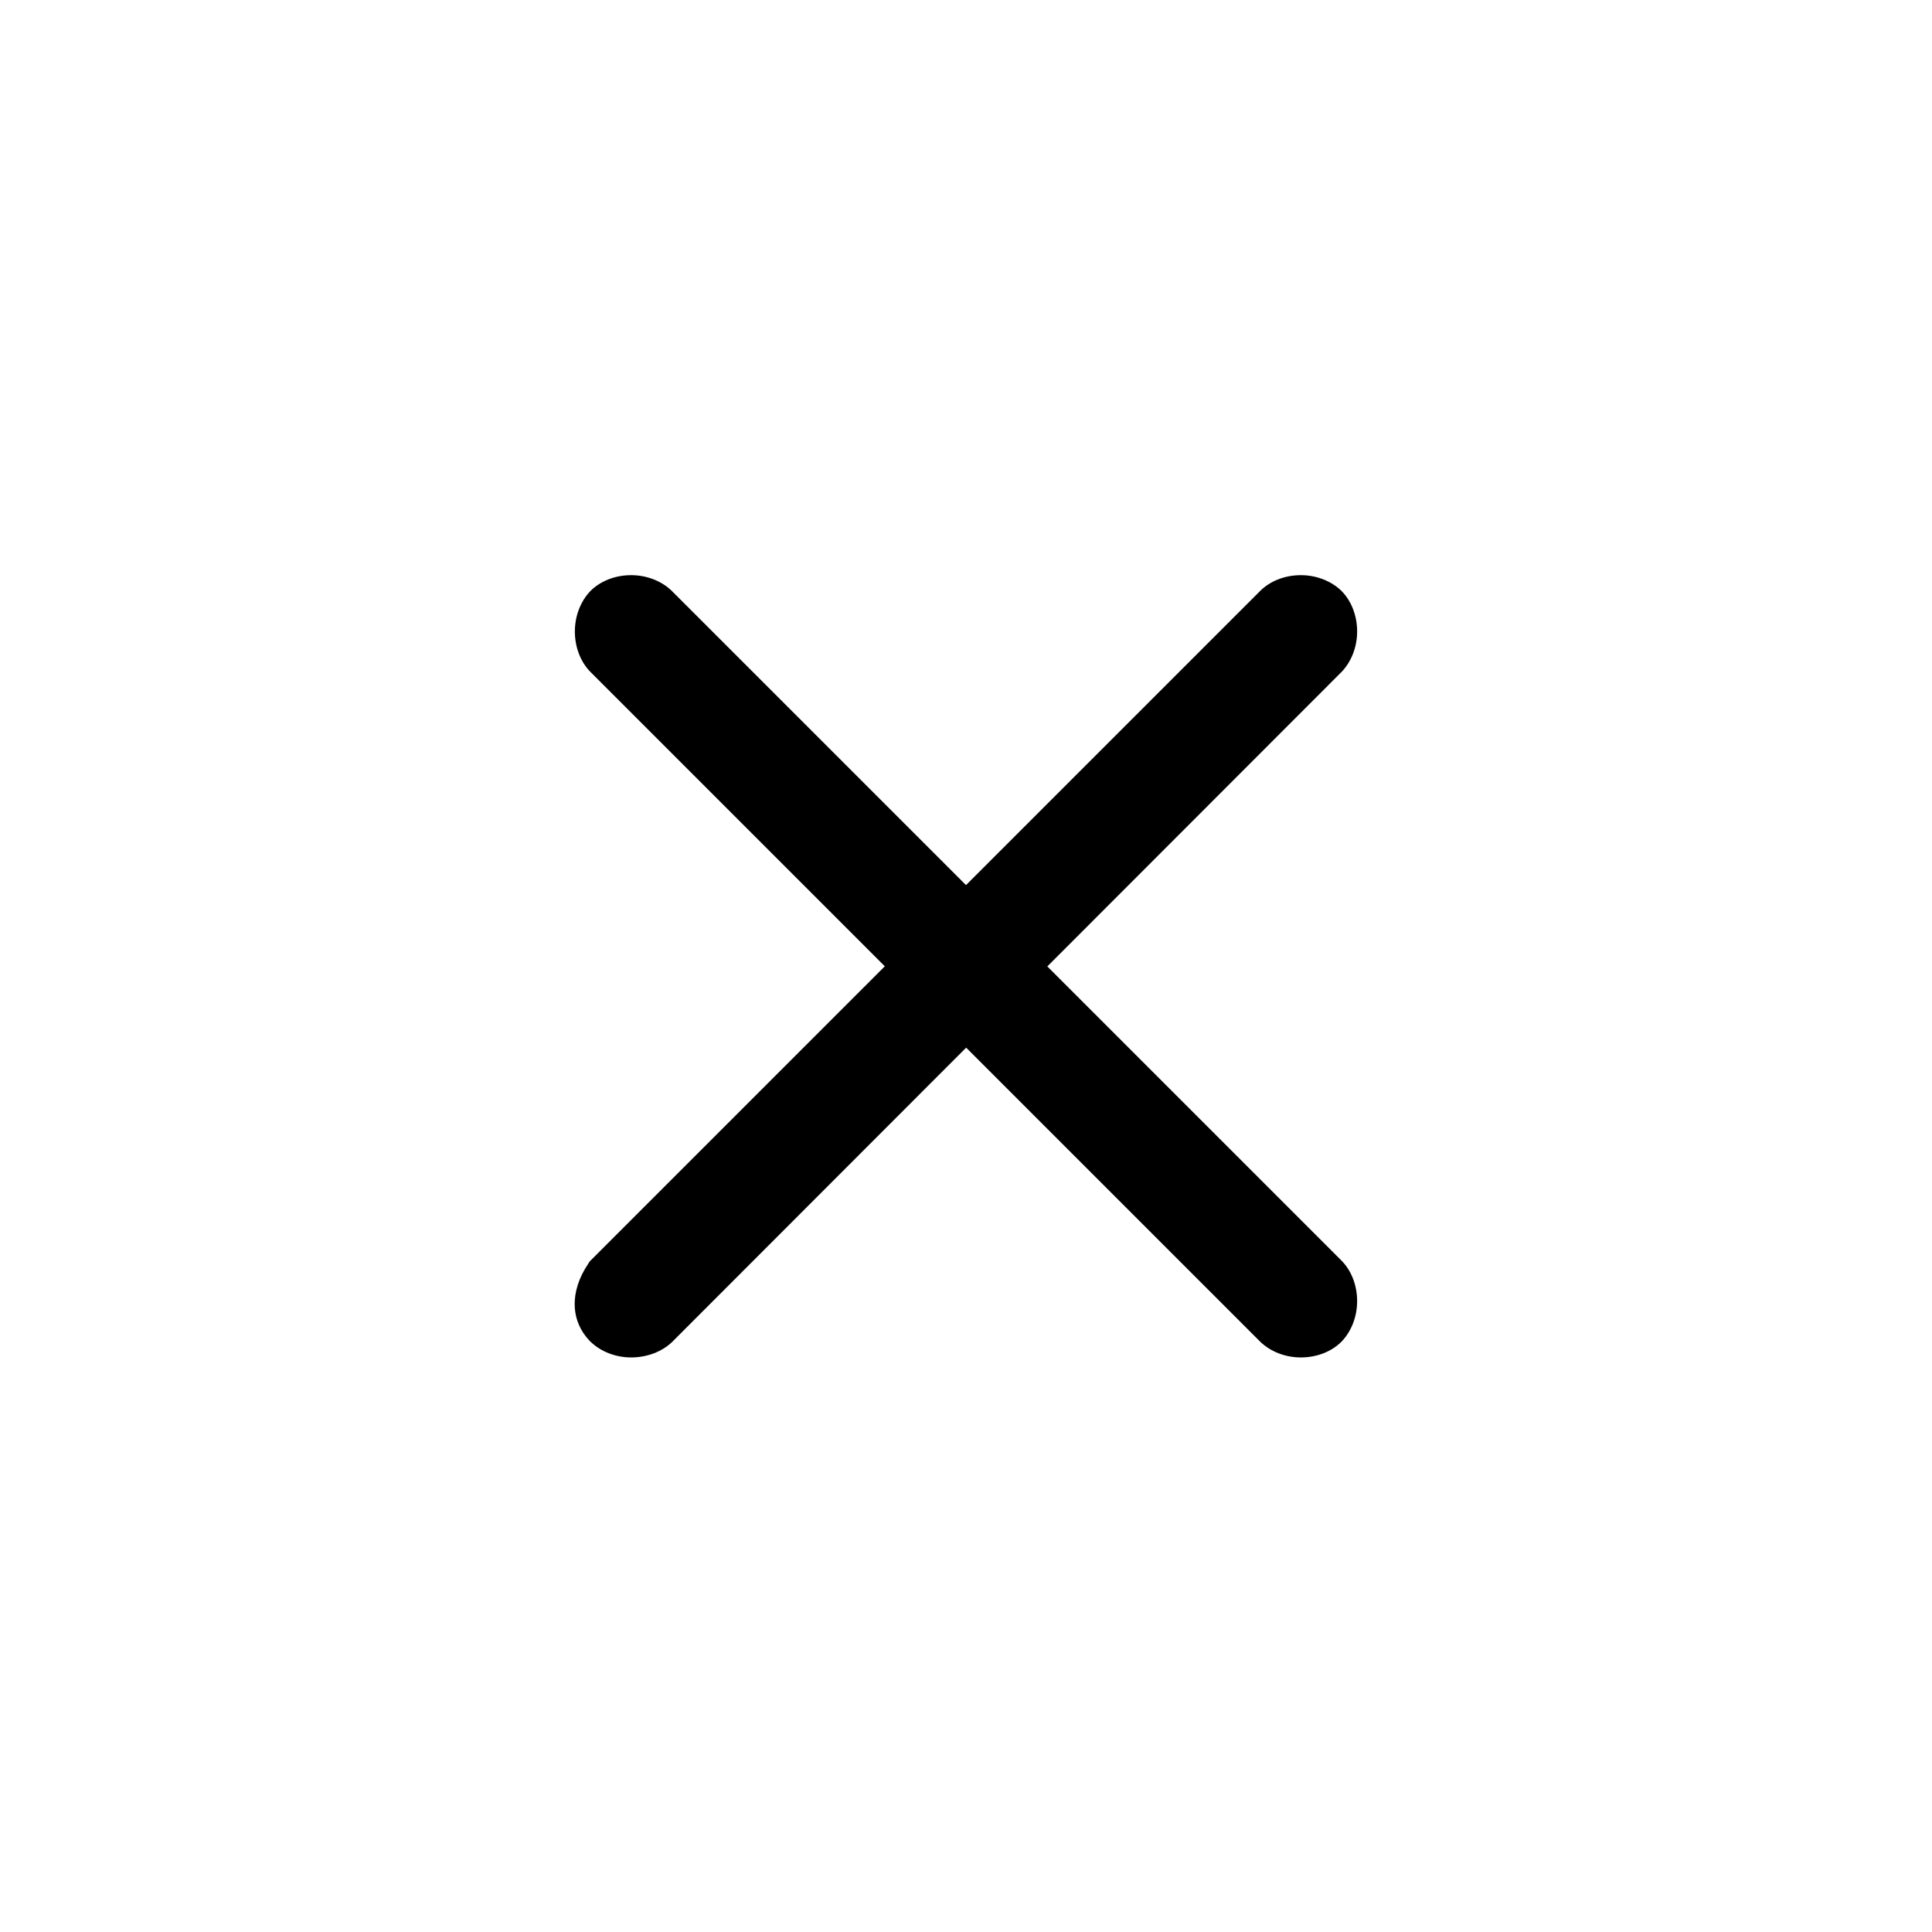 <?xml version="1.0" encoding="utf-8"?>
<!-- Generator: Adobe Illustrator 18.1.1, SVG Export Plug-In . SVG Version: 6.00 Build 0)  -->
<svg version="1.1" id="Camada_1" xmlns="http://www.w3.org/2000/svg" xmlns:xlink="http://www.w3.org/1999/xlink" x="0px" y="0px"
	 viewBox="0 0 652 652" enable-background="new 0 0 652 652" xml:space="preserve">
<g>
	<g>
		<g>
			<path d="M451,427.1l-226-226c-3-3-7.3-4.7-12-4.7s-9,1.7-12,4.7s-4.7,7.3-4.7,12c0,4.7,1.7,9,4.7,12l226,226c3,3,7.3,4.7,12,4.7
				s9-1.7,12-4.7c3-3,4.7-7.3,4.7-12S454,429.9,451,427.1z"/>
			<path d="M439,458.1c-5.3,0-10.3-2-13.7-5.3l-226-226c-3.3-3.3-5.3-8.3-5.3-13.7c0-5.3,2-10.3,5.3-13.7c3.3-3.3,8.3-5.3,13.7-5.3
				c5.3,0,10.3,2,13.7,5.3l226,226c3.3,3.3,5.3,8.3,5.3,13.7c0,5.3-2,10.3-5.3,13.7C449.3,456.2,444.3,458.1,439,458.1z M213,198.7
				c-4,0-7.8,1.5-10.3,4c-2.5,2.5-4,6.3-4,10.3s1.5,7.8,4,10.3l226,226c2.5,2.5,6.3,4,10.3,4s7.8-1.5,10.3-4c2.5-2.5,4-6.3,4-10.3
				s-1.5-7.8-4-10.3l-226-226C220.8,200.2,217,198.7,213,198.7z"/>
		</g>
		<g>
			<path d="M451,201.1c-3-3-7.3-4.7-12-4.7s-9,1.7-12,4.7l-226,226l-0.3,0.3l-0.3,0.3c-5.7,8.5-5.3,17.3,0.7,23.3
				c3,3,7.3,4.7,12,4.7c4.7,0,9-1.7,12-4.7l226-226c3-3,4.7-7.3,4.7-12C455.7,208.4,454,203.9,451,201.1z"/>
			<path d="M213,458.1c-5.3,0-10.3-2-13.7-5.3c-6.8-6.8-7.2-16.8-0.8-26.3l0.5-0.8l0.3-0.3l226-226c3.3-3.3,8.3-5.3,13.7-5.3
				c5.3,0,10.3,2,13.7,5.3c3.3,3.3,5.3,8.3,5.3,13.7c0,5.3-2,10.3-5.3,13.7L226.7,453C223.3,456.2,218.3,458.1,213,458.1z
				 M202.5,428.9l-0.2,0.2c-5,7.5-4.8,15.2,0.3,20.3c2.5,2.5,6.3,4,10.3,4s7.8-1.5,10.3-4l226-226c2.5-2.5,4-6.3,4-10.3
				c0-4-1.5-7.8-4-10.3c-2.5-2.5-6.3-4-10.3-4s-7.8,1.5-10.3,4L202.5,428.9z"/>
		</g>
	</g>
</g>
</svg>
